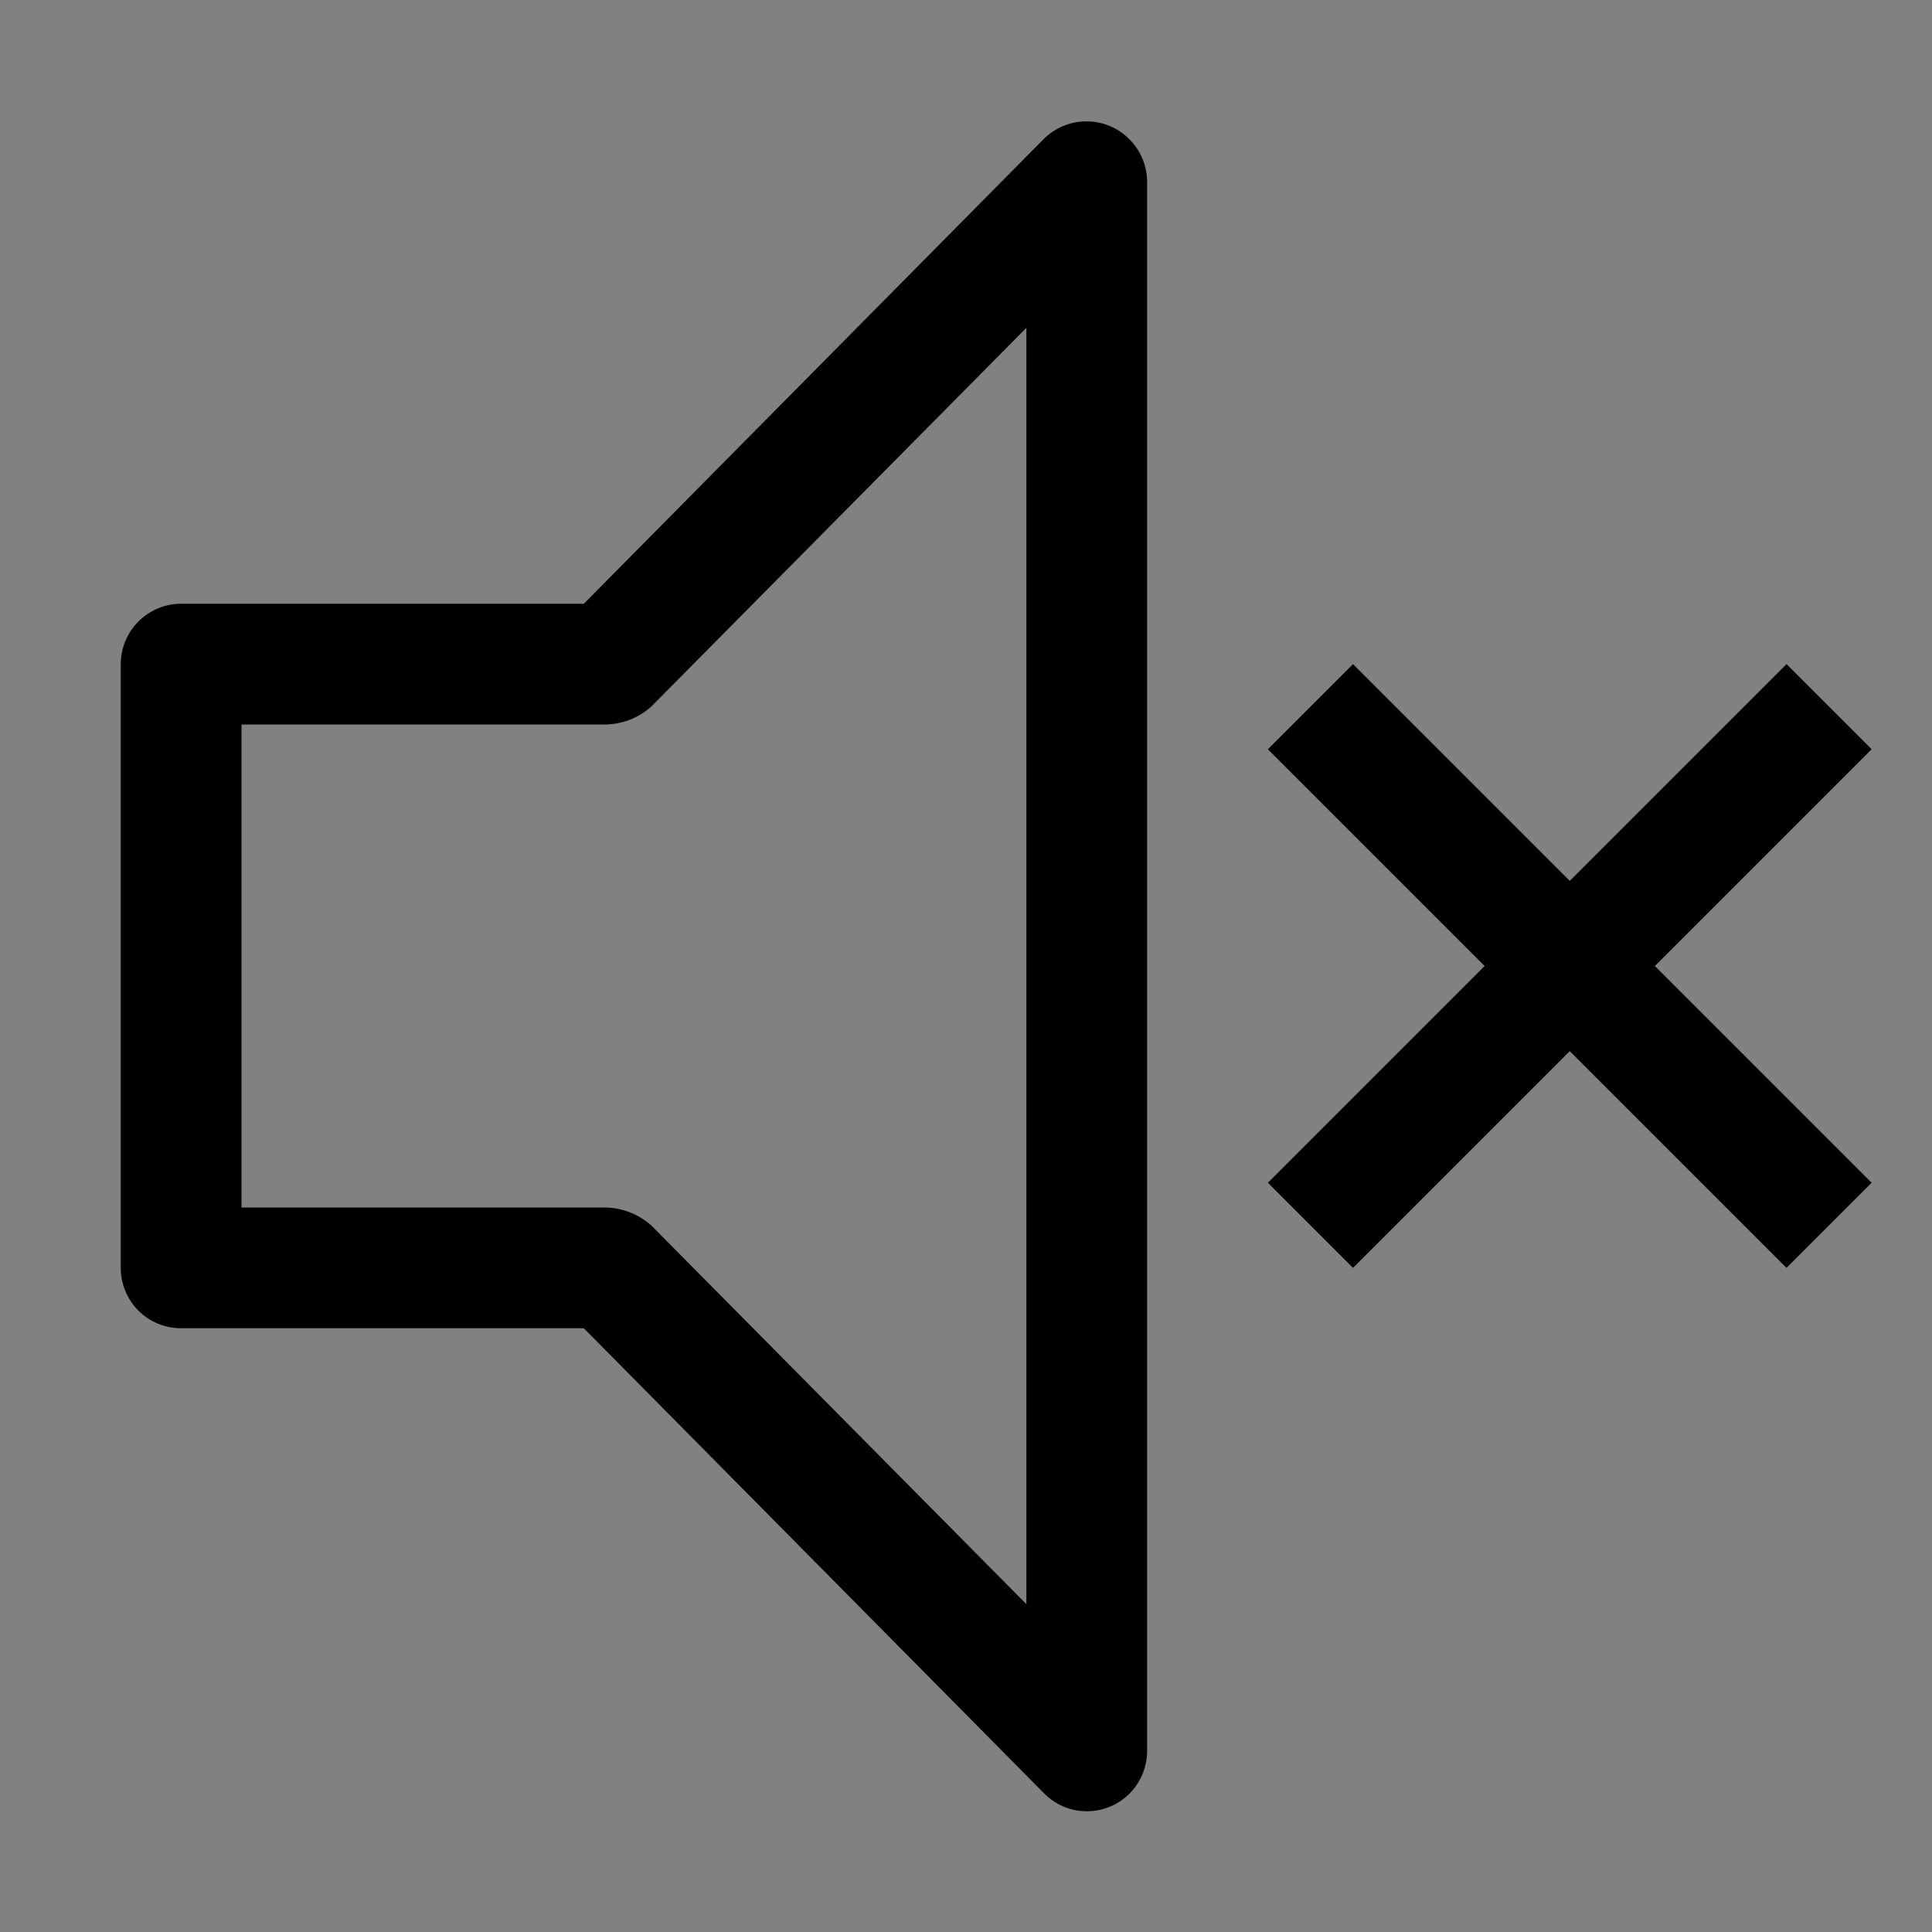 <svg viewBox="0 0 16 16" fill="none" xmlns="http://www.w3.org/2000/svg">
<rect x="0" y="0" width="16" height="16" fill="#808080" stroke="none"/>
<rect width="16" height="16" fill="white" fill-opacity="0.01" style="mix-blend-mode:multiply"/>
<path d="M15.5 6.205L14.795 5.5L13 7.295L11.205 5.5L10.5 6.205L12.295 8L10.5 9.795L11.205 10.5L13 8.705L14.795 10.5L15.5 9.795L13.705 8L15.5 6.205Z" fill="currentColor"/>
<path d="M9 15C8.934 15 8.868 14.987 8.807 14.961C8.747 14.935 8.691 14.898 8.645 14.85L4.835 11H1.5C1.367 11 1.24 10.948 1.146 10.854C1.053 10.76 1 10.633 1 10.5V5.5C1 5.368 1.053 5.24 1.146 5.147C1.24 5.053 1.367 5 1.5 5H4.835L8.645 1.15C8.739 1.057 8.865 1.005 8.998 1.005C9.13 1.005 9.256 1.057 9.35 1.15C9.444 1.243 9.498 1.368 9.5 1.5V14.5C9.5 14.633 9.447 14.76 9.354 14.854C9.26 14.948 9.133 15 9 15ZM2 10H5C5.146 9.999 5.287 10.053 5.395 10.15L8.5 13.285V2.715L5.395 5.85C5.287 5.948 5.146 6.001 5 6H2V10Z" fill="currentColor"/>
</svg>
